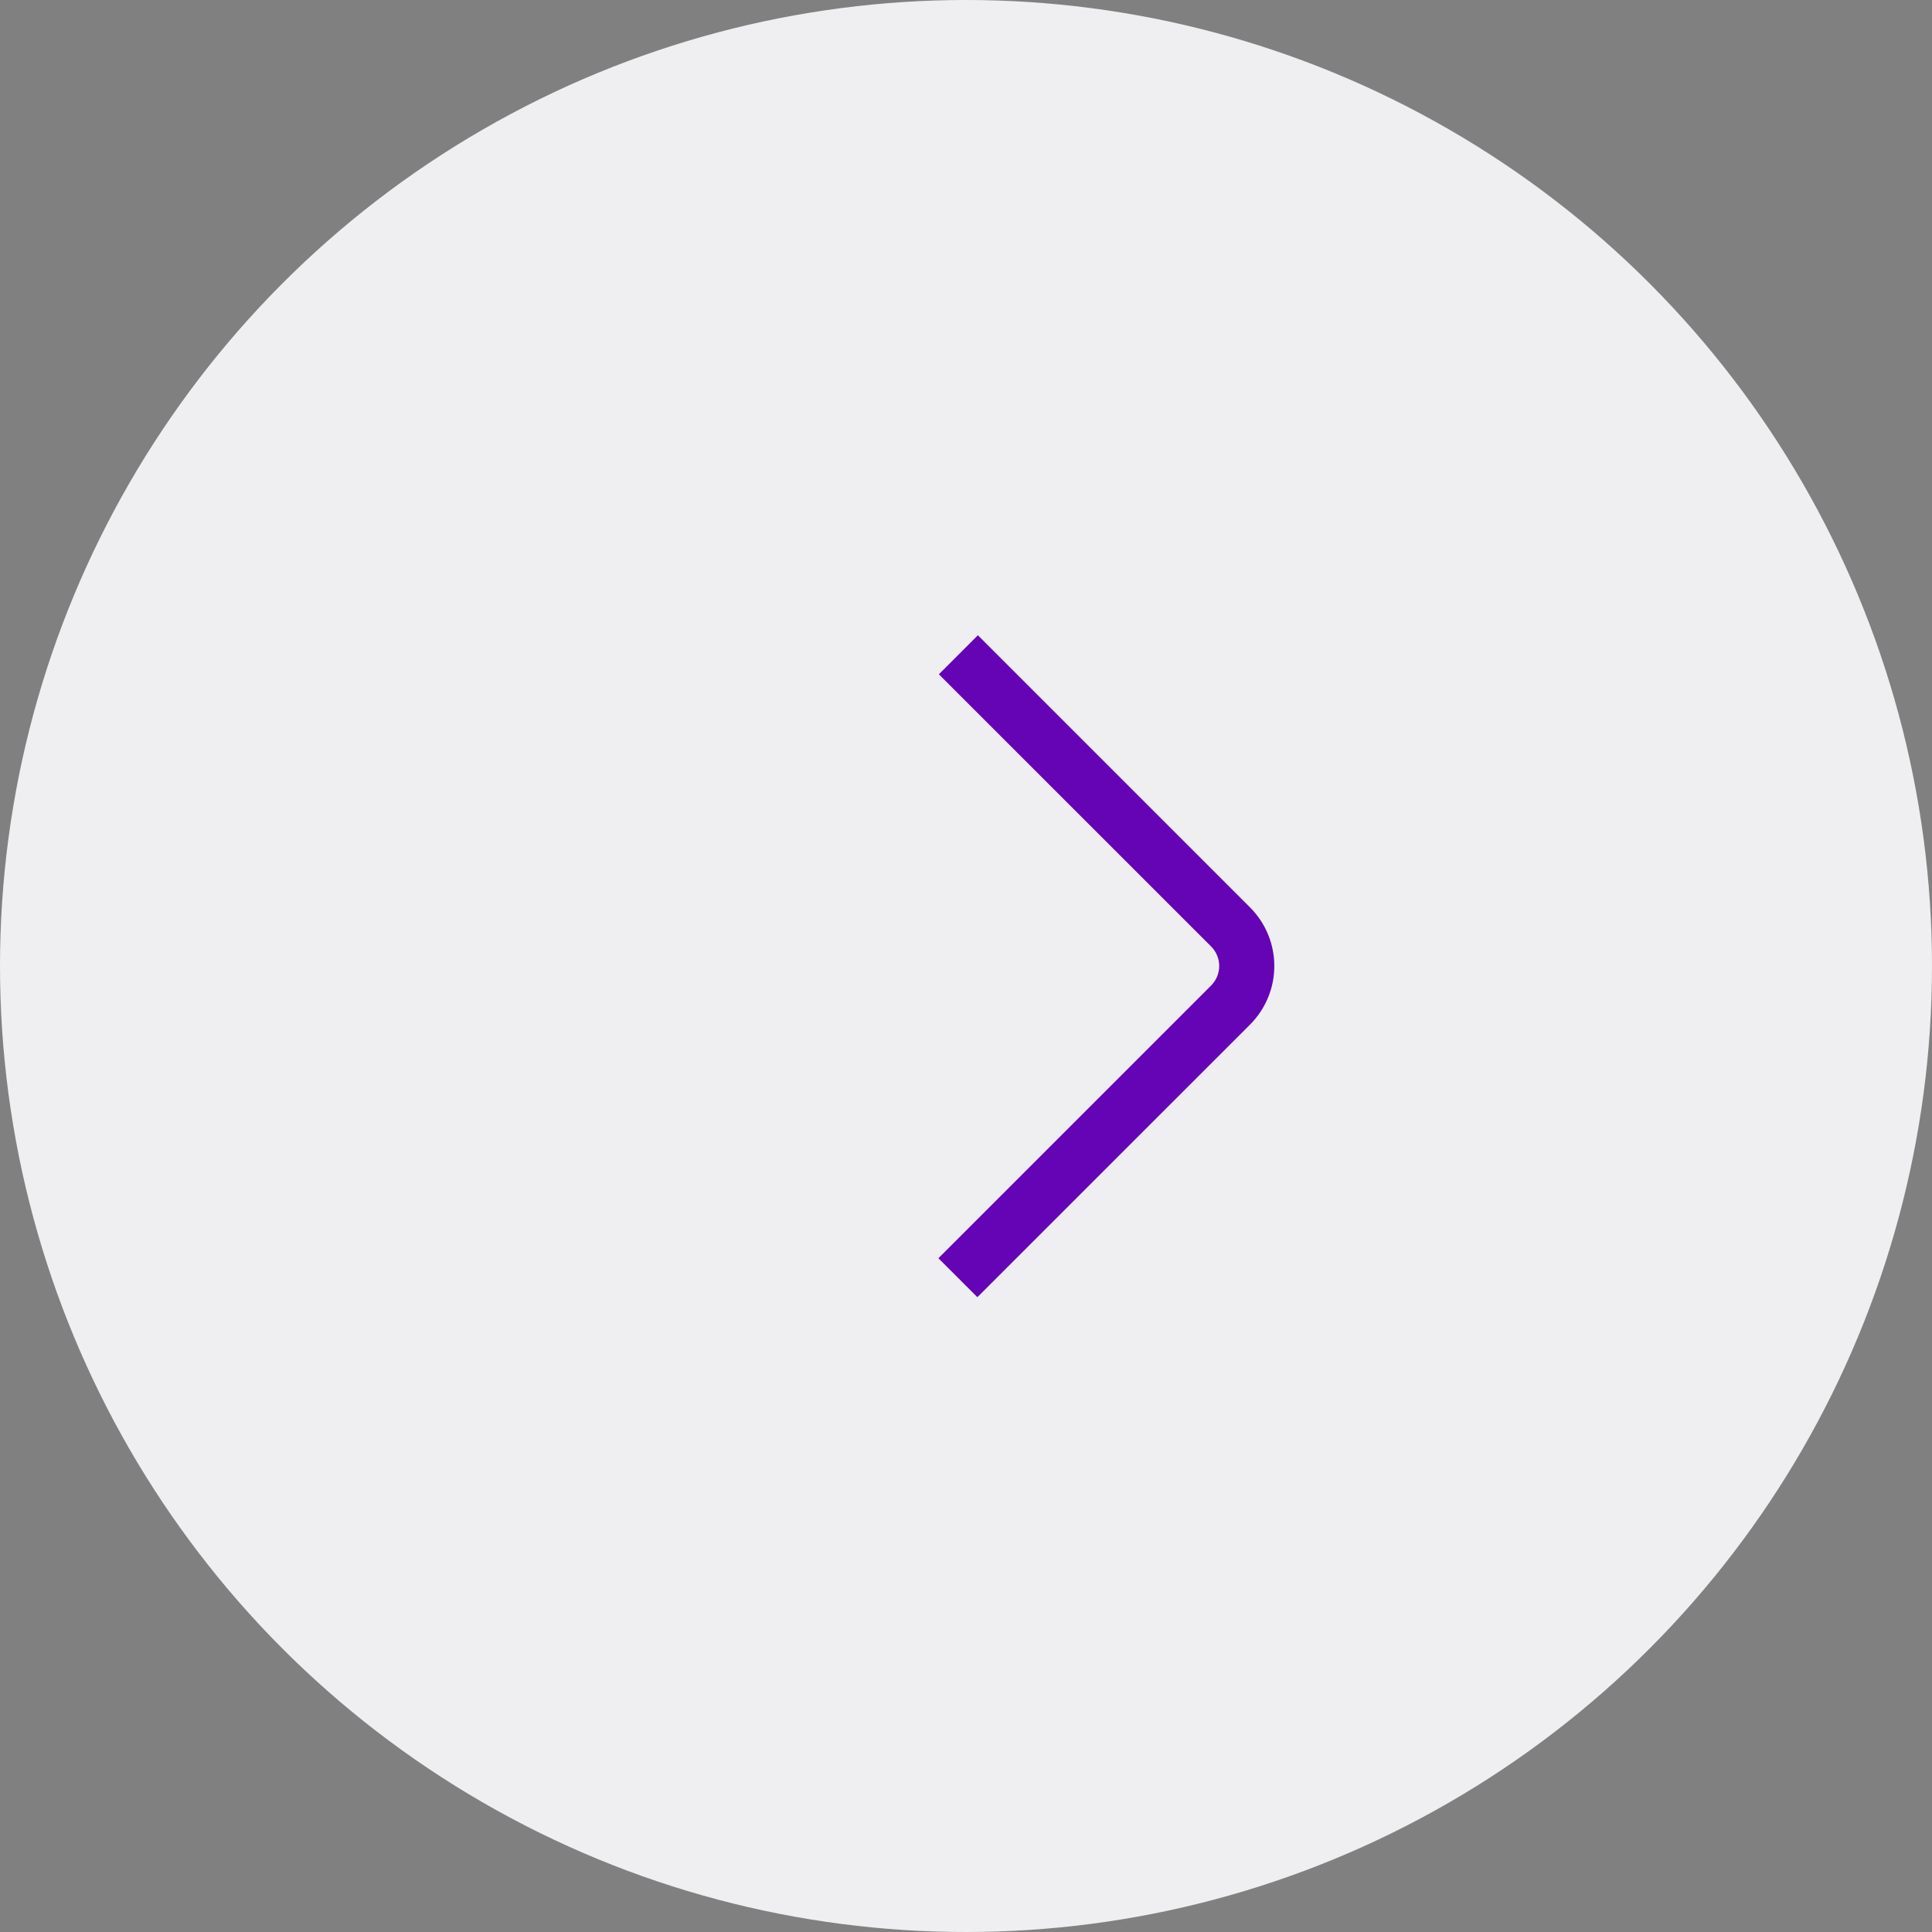 <svg width="70" height="70" viewBox="0 0 70 70" fill="none" xmlns="http://www.w3.org/2000/svg">
    <rect x="0" y="0" width="70" height="70" fill="#808080" stroke="none"/>
    <circle cx="35" cy="35" r="35" fill="#EFEEF1"/>
    <path d="M35.412 47L34 45.588L43.881 35.707C44.069 35.519 44.174 35.265 44.174 35C44.174 34.734 44.069 34.48 43.881 34.293L34.017 24.431L35.431 23.017L45.293 32.879C45.855 33.441 46.171 34.204 46.171 35C46.171 35.795 45.855 36.558 45.293 37.121L35.412 47Z" fill="#6504B5"/>
</svg>

